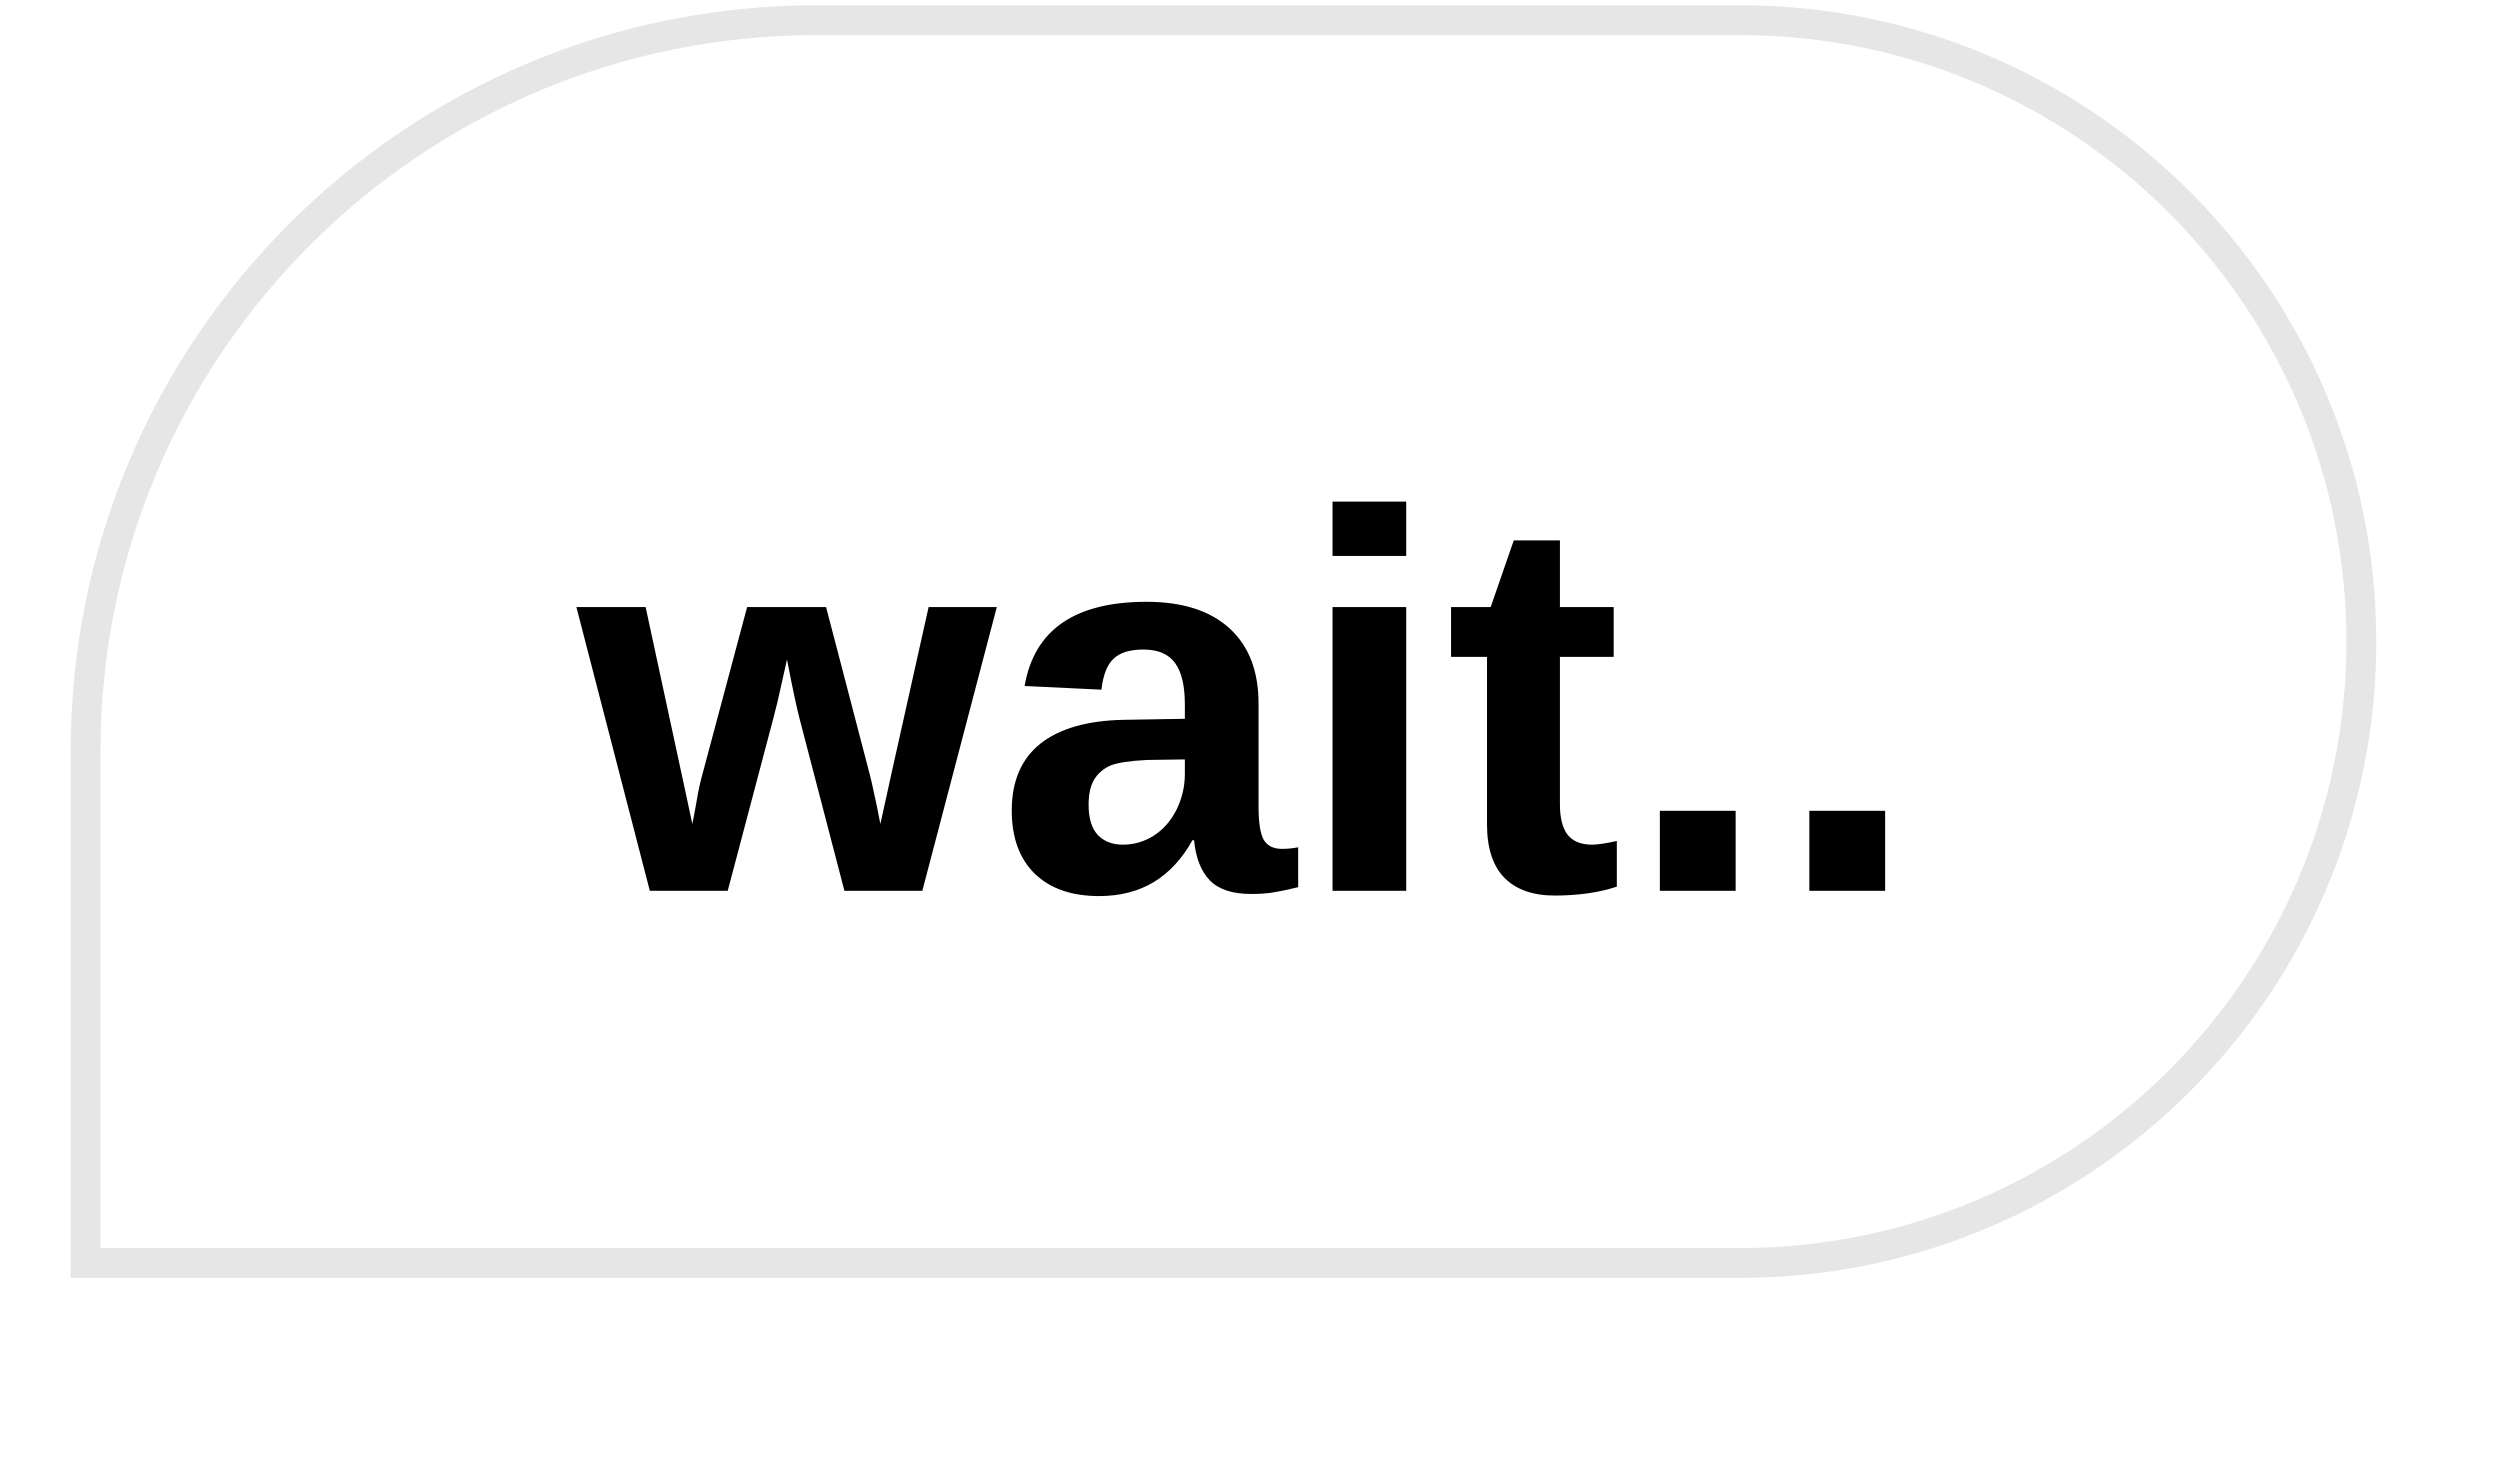 <svg width="211" height="123" viewBox="0 0 211 123" fill="none" xmlns="http://www.w3.org/2000/svg">
<g filter="url(#filter0_di_9_305)">
<path d="M11 68.446C11 35.063 38.063 8 71.446 8H149.372C177.641 8 200.558 30.917 200.558 59.186V59.186C200.558 87.455 177.641 110.372 149.372 110.372H11V68.446Z" fill="white"/>
<path d="M9.741 110.372V111.631H11H149.372C178.337 111.631 201.817 88.151 201.817 59.186C201.817 30.221 178.337 6.741 149.372 6.741H71.446C37.367 6.741 9.741 34.367 9.741 68.446V110.372Z" stroke="black" stroke-opacity="0.1" stroke-width="2.519"/>
</g>
<path d="M65.271 60.62L61.419 75.186H54.845L48.647 51.235H54.49L57.545 65.402C57.693 66.081 57.84 66.767 57.988 67.46C58.136 68.154 58.283 68.848 58.431 69.541C58.578 68.833 58.711 68.124 58.829 67.416C58.947 66.708 59.102 66.007 59.294 65.313L63.057 51.235H69.72L73.395 65.313C73.498 65.697 73.623 66.243 73.771 66.951C73.933 67.645 74.11 68.508 74.302 69.541C74.465 68.833 74.62 68.132 74.767 67.438C74.929 66.73 75.084 66.022 75.232 65.313L78.375 51.235H84.131L77.844 75.186H71.27L67.462 60.576C67.374 60.237 67.241 59.661 67.064 58.849C66.887 58.023 66.673 56.961 66.422 55.662C66.23 56.488 66.046 57.315 65.868 58.141C65.691 58.968 65.492 59.794 65.271 60.62ZM92.764 75.629C90.447 75.629 88.639 75.001 87.34 73.747C86.042 72.478 85.392 70.7 85.392 68.412C85.392 65.933 86.197 64.052 87.805 62.768C89.429 61.484 91.775 60.812 94.844 60.753L100.002 60.665V59.447C100.002 57.883 99.729 56.724 99.183 55.972C98.637 55.204 97.744 54.821 96.505 54.821C95.354 54.821 94.505 55.086 93.959 55.618C93.428 56.134 93.096 56.997 92.963 58.208L86.477 57.898C87.289 53.16 90.72 50.792 96.77 50.792C99.796 50.792 102.127 51.537 103.765 53.028C105.403 54.518 106.222 56.636 106.222 59.381V68.102C106.222 69.445 106.37 70.375 106.665 70.891C106.975 71.393 107.484 71.644 108.193 71.644C108.665 71.644 109.122 71.6 109.565 71.511V74.876C108.798 75.068 108.141 75.208 107.595 75.297C107.049 75.4 106.377 75.451 105.581 75.451C104.016 75.451 102.858 75.068 102.105 74.3C101.367 73.533 100.925 72.404 100.777 70.914H100.644C99.773 72.478 98.681 73.659 97.368 74.455C96.055 75.238 94.52 75.629 92.764 75.629ZM100.002 64.096L96.815 64.14C95.354 64.214 94.328 64.369 93.738 64.605C93.133 64.871 92.668 65.269 92.343 65.8C92.033 66.332 91.878 67.04 91.878 67.925C91.878 69.062 92.137 69.91 92.653 70.471C93.184 71.017 93.885 71.29 94.756 71.29C95.73 71.29 96.623 71.024 97.434 70.493C98.231 69.962 98.859 69.231 99.316 68.302C99.773 67.357 100.002 66.361 100.002 65.313V64.096ZM118.685 42.336V46.918H112.465V42.336H118.685ZM118.685 51.235V75.186H112.465V51.235H118.685ZM136.46 74.832C134.955 75.334 133.206 75.584 131.214 75.584C129.384 75.584 127.975 75.09 126.986 74.101C125.997 73.098 125.503 71.585 125.503 69.563V55.441H122.47V51.235H125.813L127.761 45.612H131.657V51.235H136.195V55.441H131.657V67.881C131.657 69.047 131.878 69.91 132.321 70.471C132.764 71.017 133.45 71.29 134.38 71.29C134.822 71.29 135.516 71.187 136.46 70.98V74.832ZM146.488 68.434V75.186H140.091V68.434H146.488ZM159.106 68.434V75.186H152.708V68.434H159.106Z" fill="black"/>
<defs>
<filter id="filter0_di_9_305" x="0.926" y="0.444" width="209.706" height="122.521" filterUnits="userSpaceOnUse" color-interpolation-filters="sRGB">
<feFlood flood-opacity="0" result="BackgroundImageFix"/>
<feColorMatrix in="SourceAlpha" type="matrix" values="0 0 0 0 0 0 0 0 0 0 0 0 0 0 0 0 0 0 127 0" result="hardAlpha"/>
<feOffset dy="2.519"/>
<feGaussianBlur stdDeviation="3.778"/>
<feColorMatrix type="matrix" values="0 0 0 0 0 0 0 0 0 0 0 0 0 0 0 0 0 0 0.2 0"/>
<feBlend mode="hard-light" in2="BackgroundImageFix" result="effect1_dropShadow_9_305"/>
<feBlend mode="normal" in="SourceGraphic" in2="effect1_dropShadow_9_305" result="shape"/>
<feColorMatrix in="SourceAlpha" type="matrix" values="0 0 0 0 0 0 0 0 0 0 0 0 0 0 0 0 0 0 127 0" result="hardAlpha"/>
<feOffset dx="-2.519" dy="-7.556"/>
<feComposite in2="hardAlpha" operator="arithmetic" k2="-1" k3="1"/>
<feColorMatrix type="matrix" values="0 0 0 0 0 0 0 0 0 0 0 0 0 0 0 0 0 0 0.1 0"/>
<feBlend mode="hard-light" in2="shape" result="effect2_innerShadow_9_305"/>
</filter>
</defs>
</svg>
